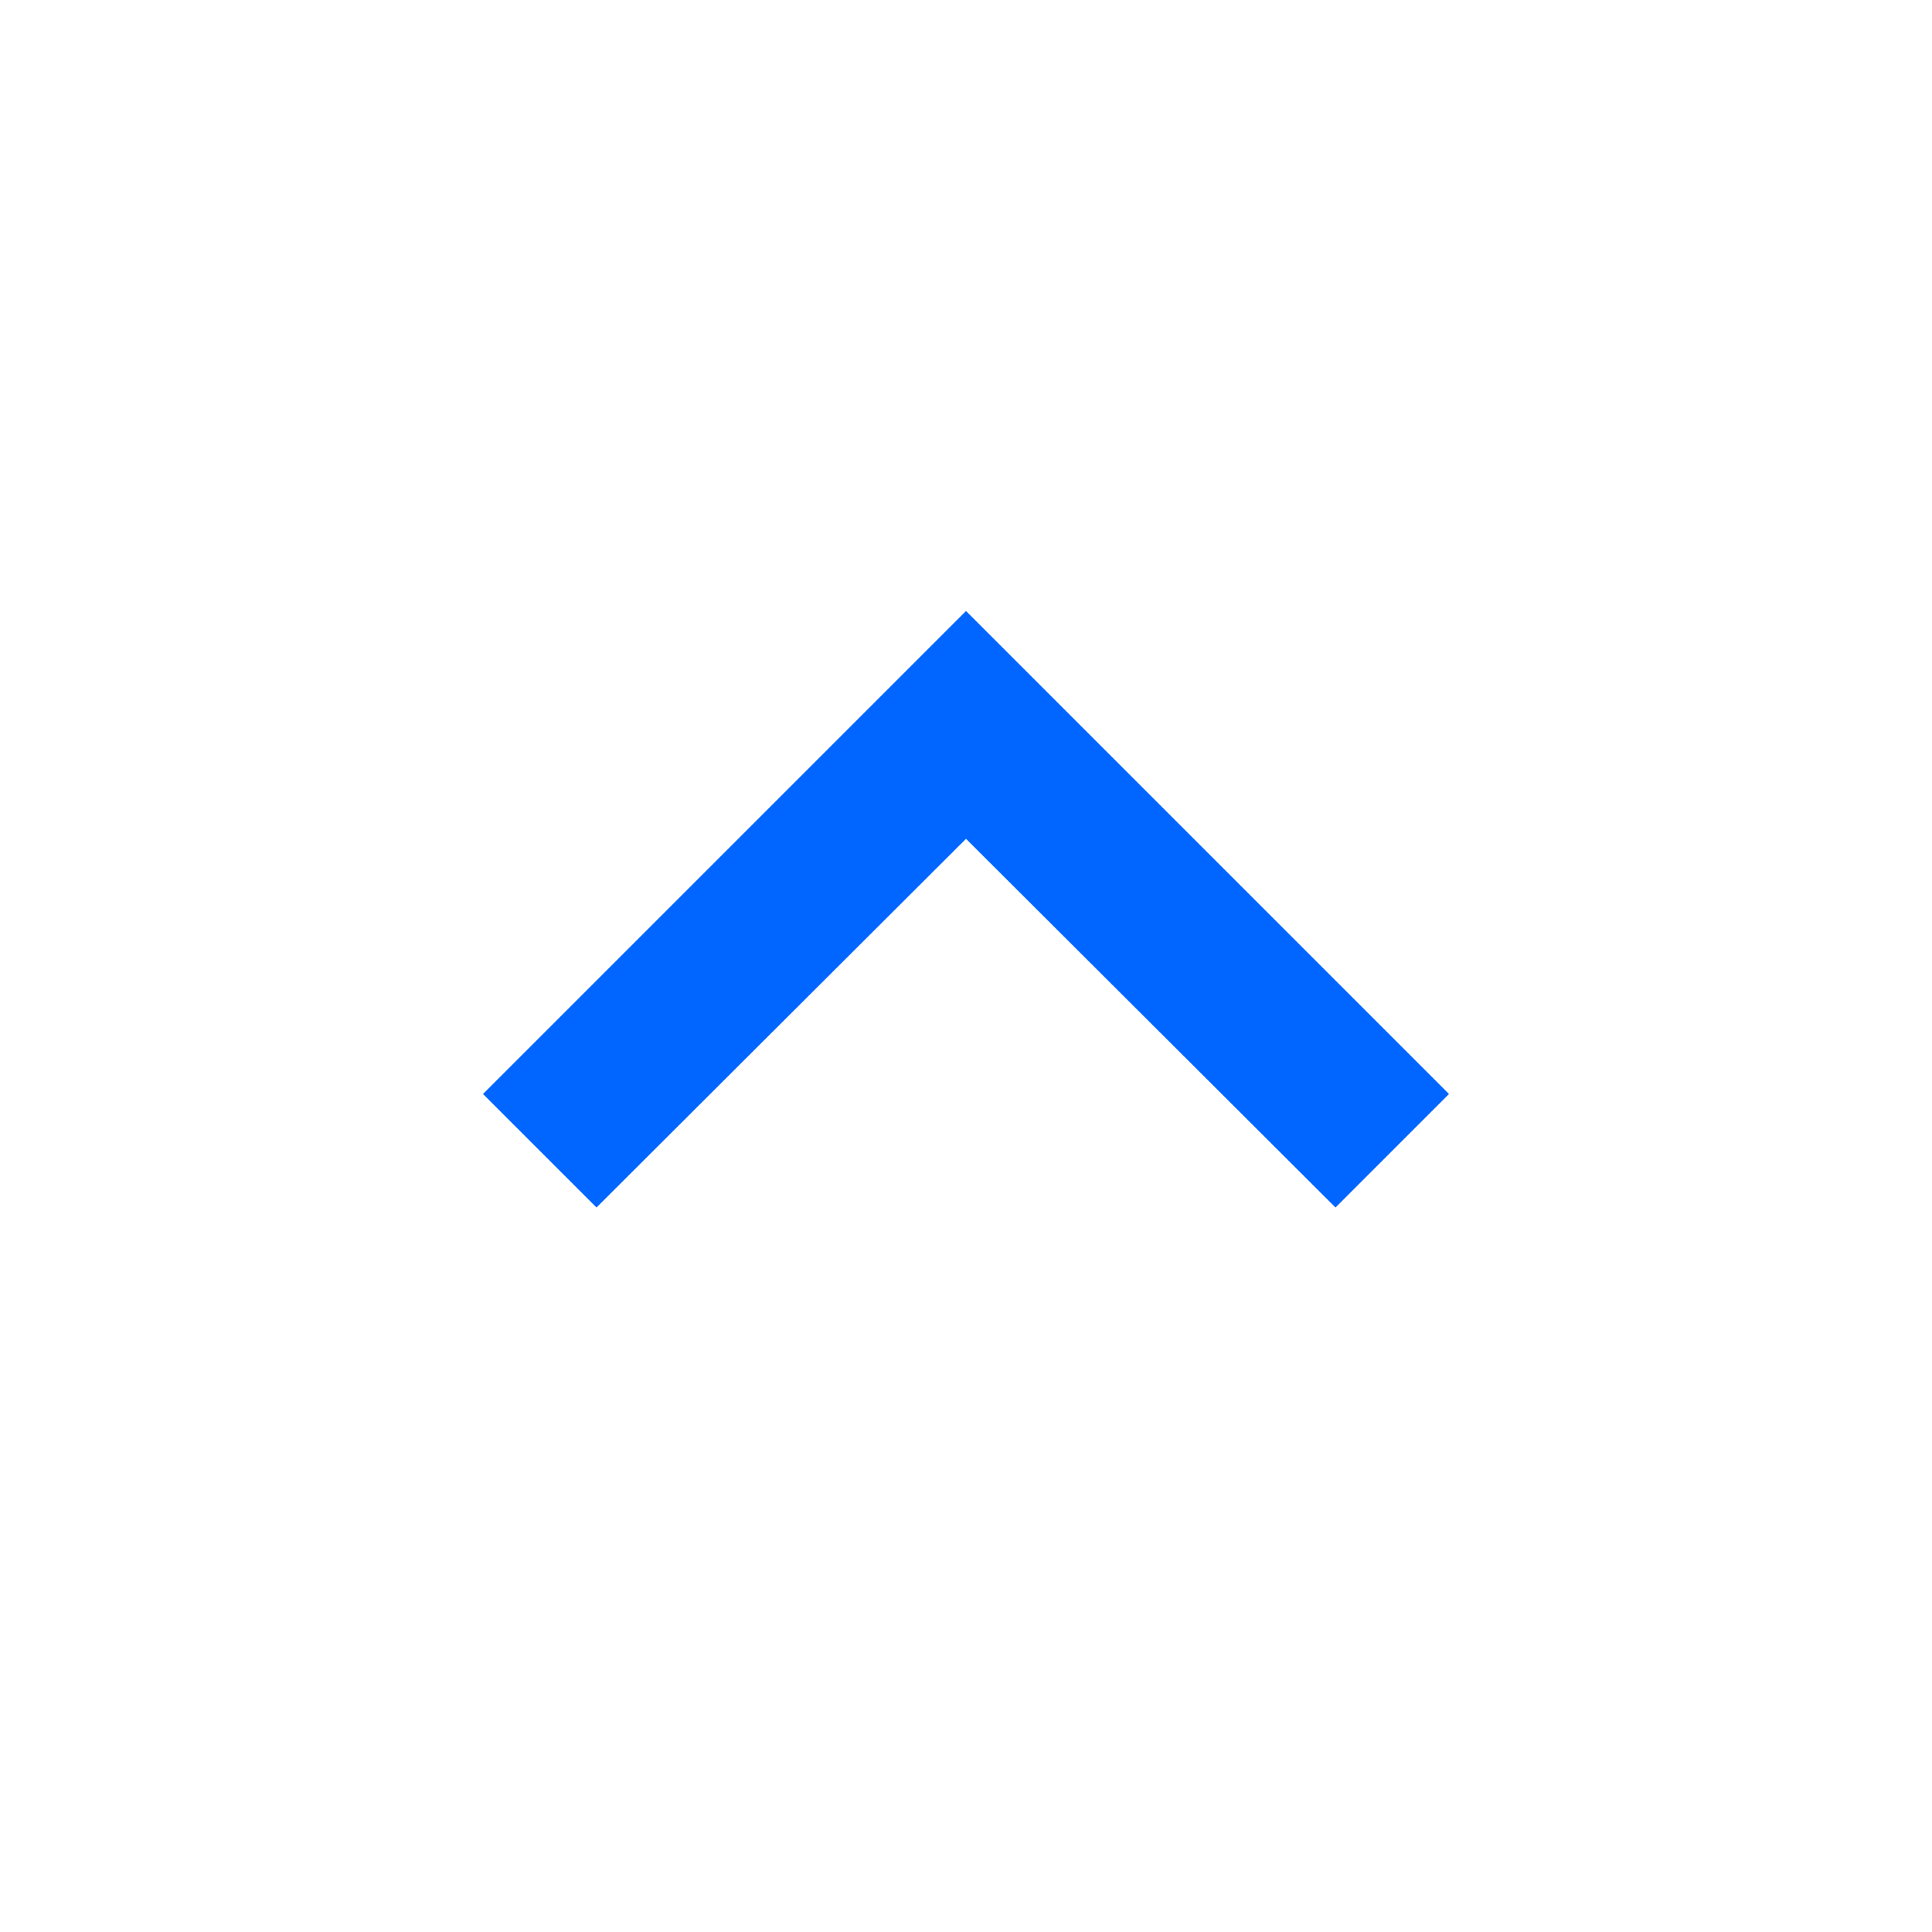 <svg width="24" height="24" viewBox="0 0 24 24" fill="none" xmlns="http://www.w3.org/2000/svg">
<rect x="0" y="0" width="24" height="24" fill="#333333" stroke="none"/>
<rect width="24" height="24" transform="translate(24) rotate(90)" fill="white"/>
<path d="M16.59 15L12 10.42L7.41 15L6 13.59L12 7.59L18 13.59L16.59 15Z" fill="#0066FF"/>
</svg>
